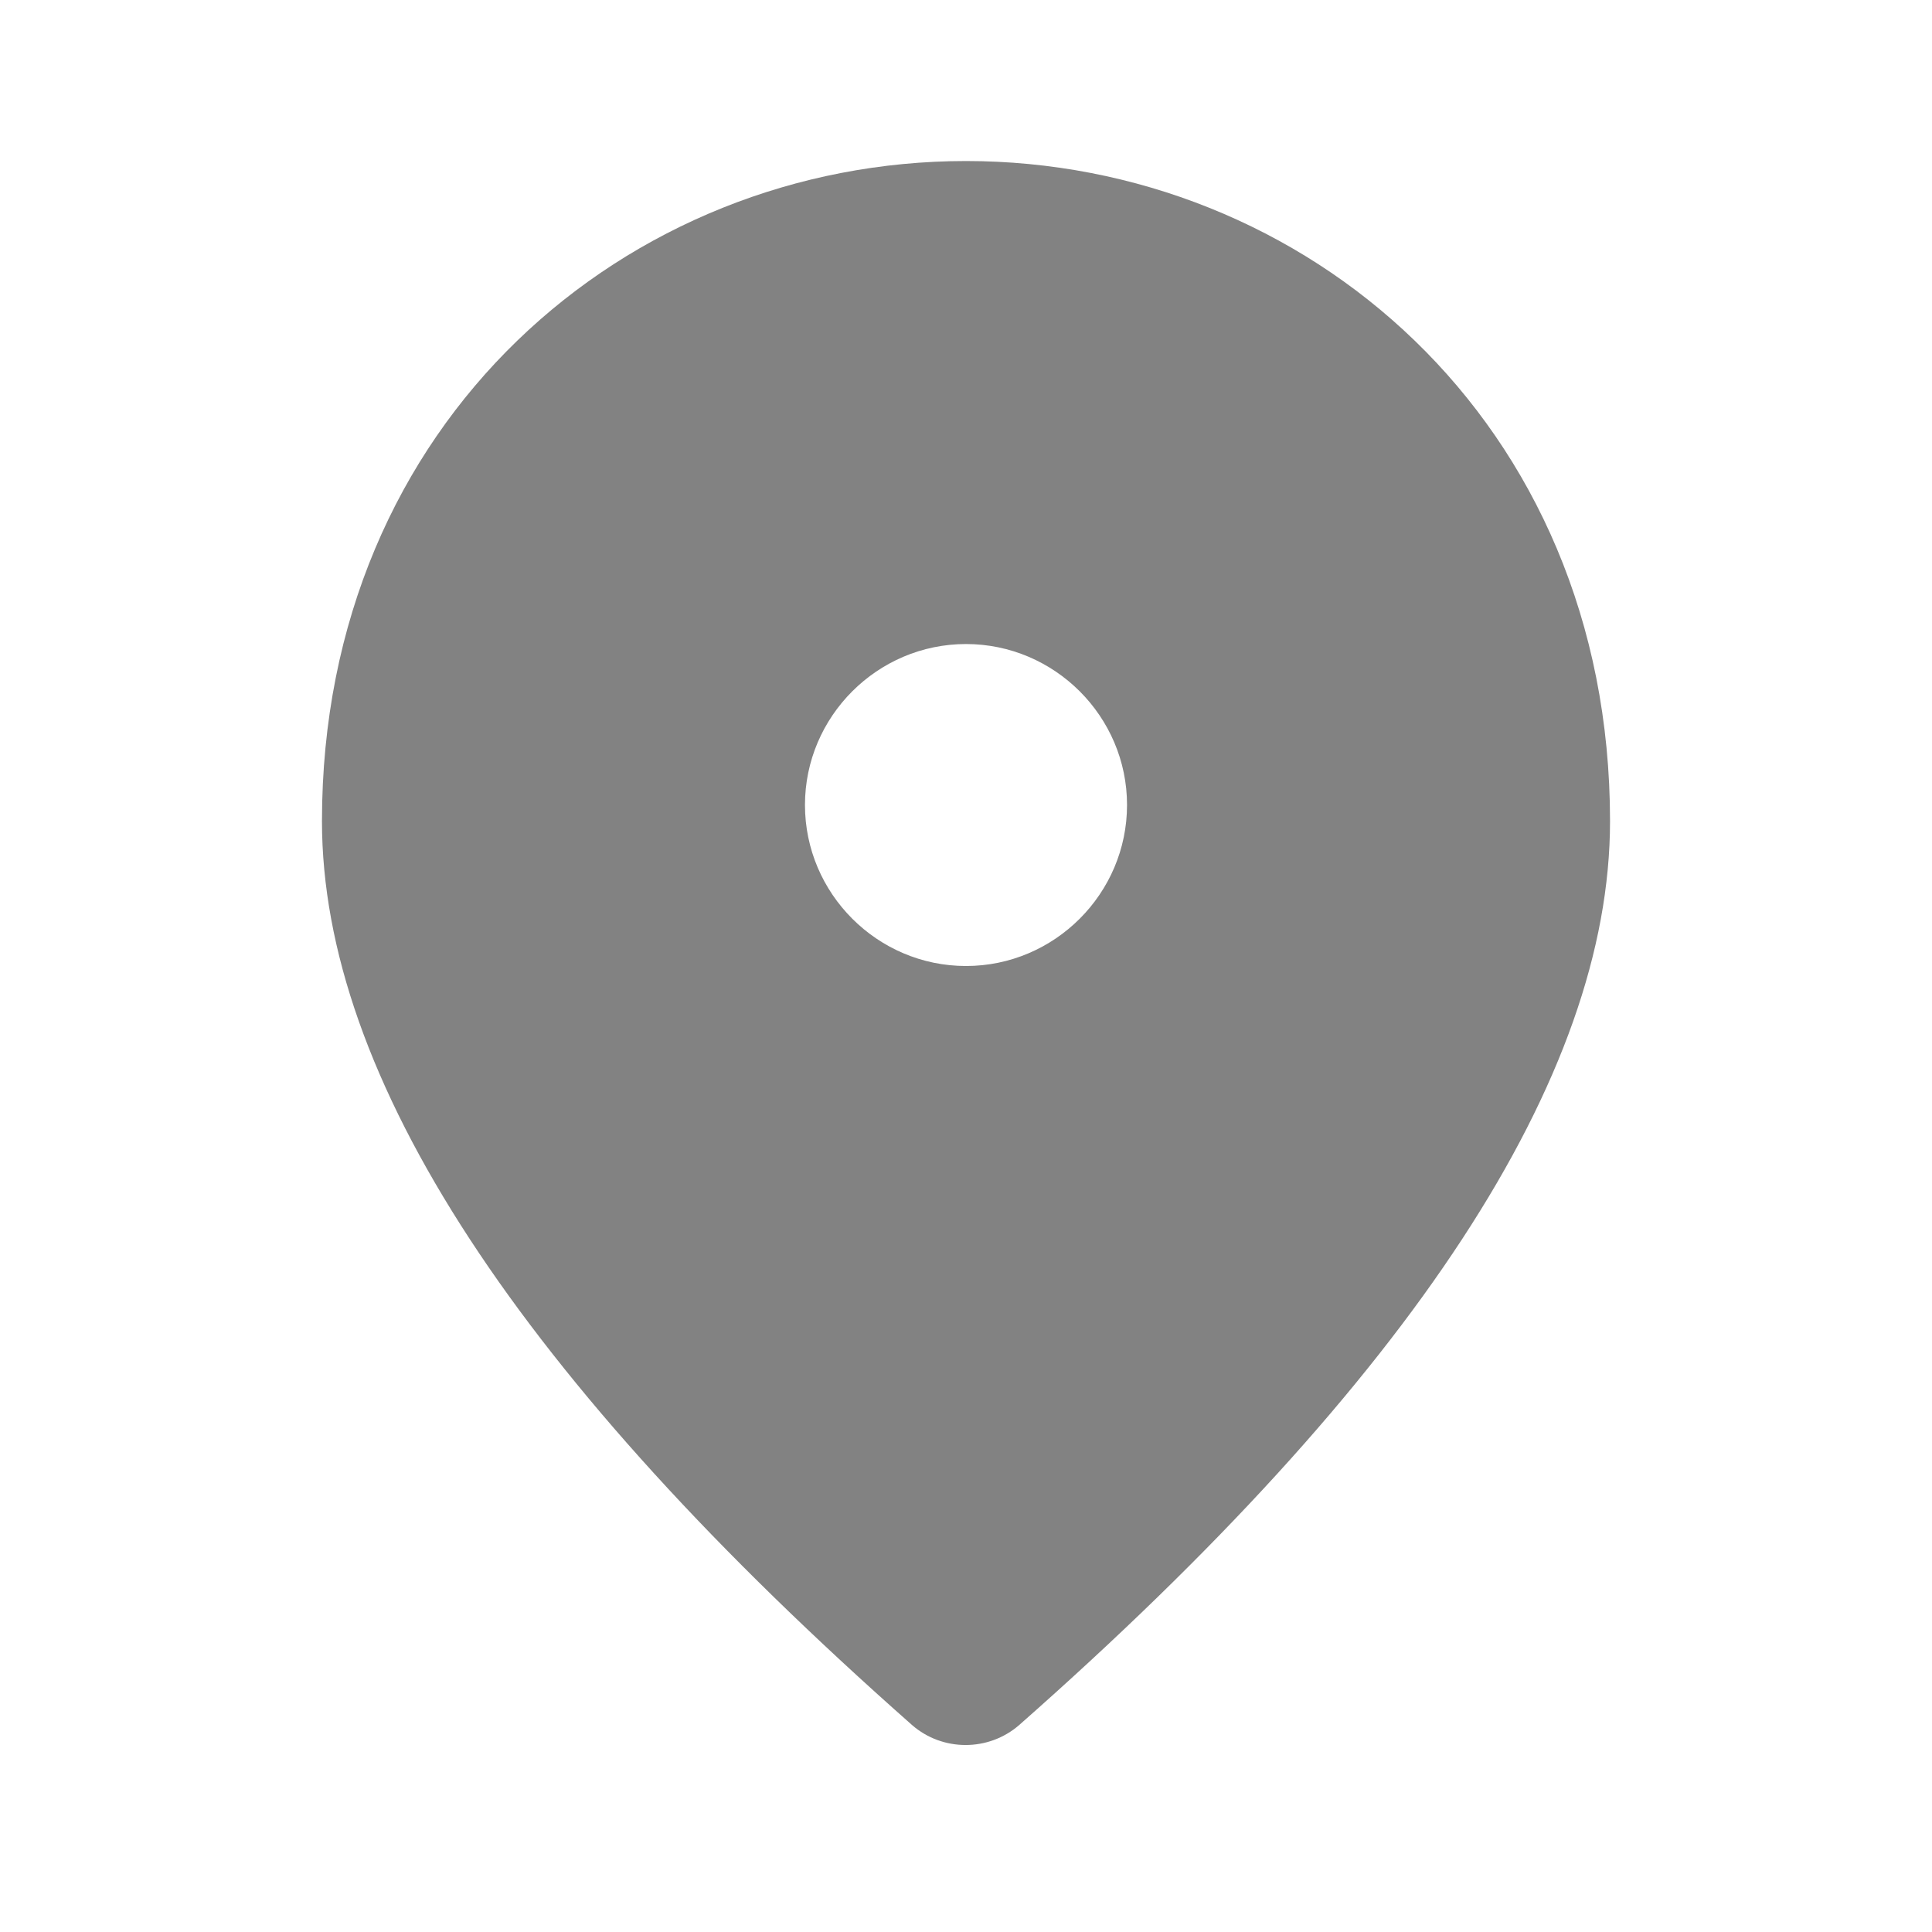 <svg width="20" height="20" viewBox="0 0 20 20" fill="none" xmlns="http://www.w3.org/2000/svg">
<path d="M10 10C10.917 10 11.667 9.25 11.667 8.333C11.667 7.417 10.917 6.667 10 6.667C9.083 6.667 8.333 7.417 8.333 8.333C8.333 9.25 9.083 10 10 10ZM10 1.667C13.5 1.667 16.667 4.35 16.667 8.5C16.667 11.15 14.625 14.267 10.55 17.858C10.233 18.133 9.758 18.133 9.442 17.858C5.375 14.267 3.333 11.15 3.333 8.5C3.333 4.35 6.5 1.667 10 1.667Z" fill="#828282"/>
</svg>
